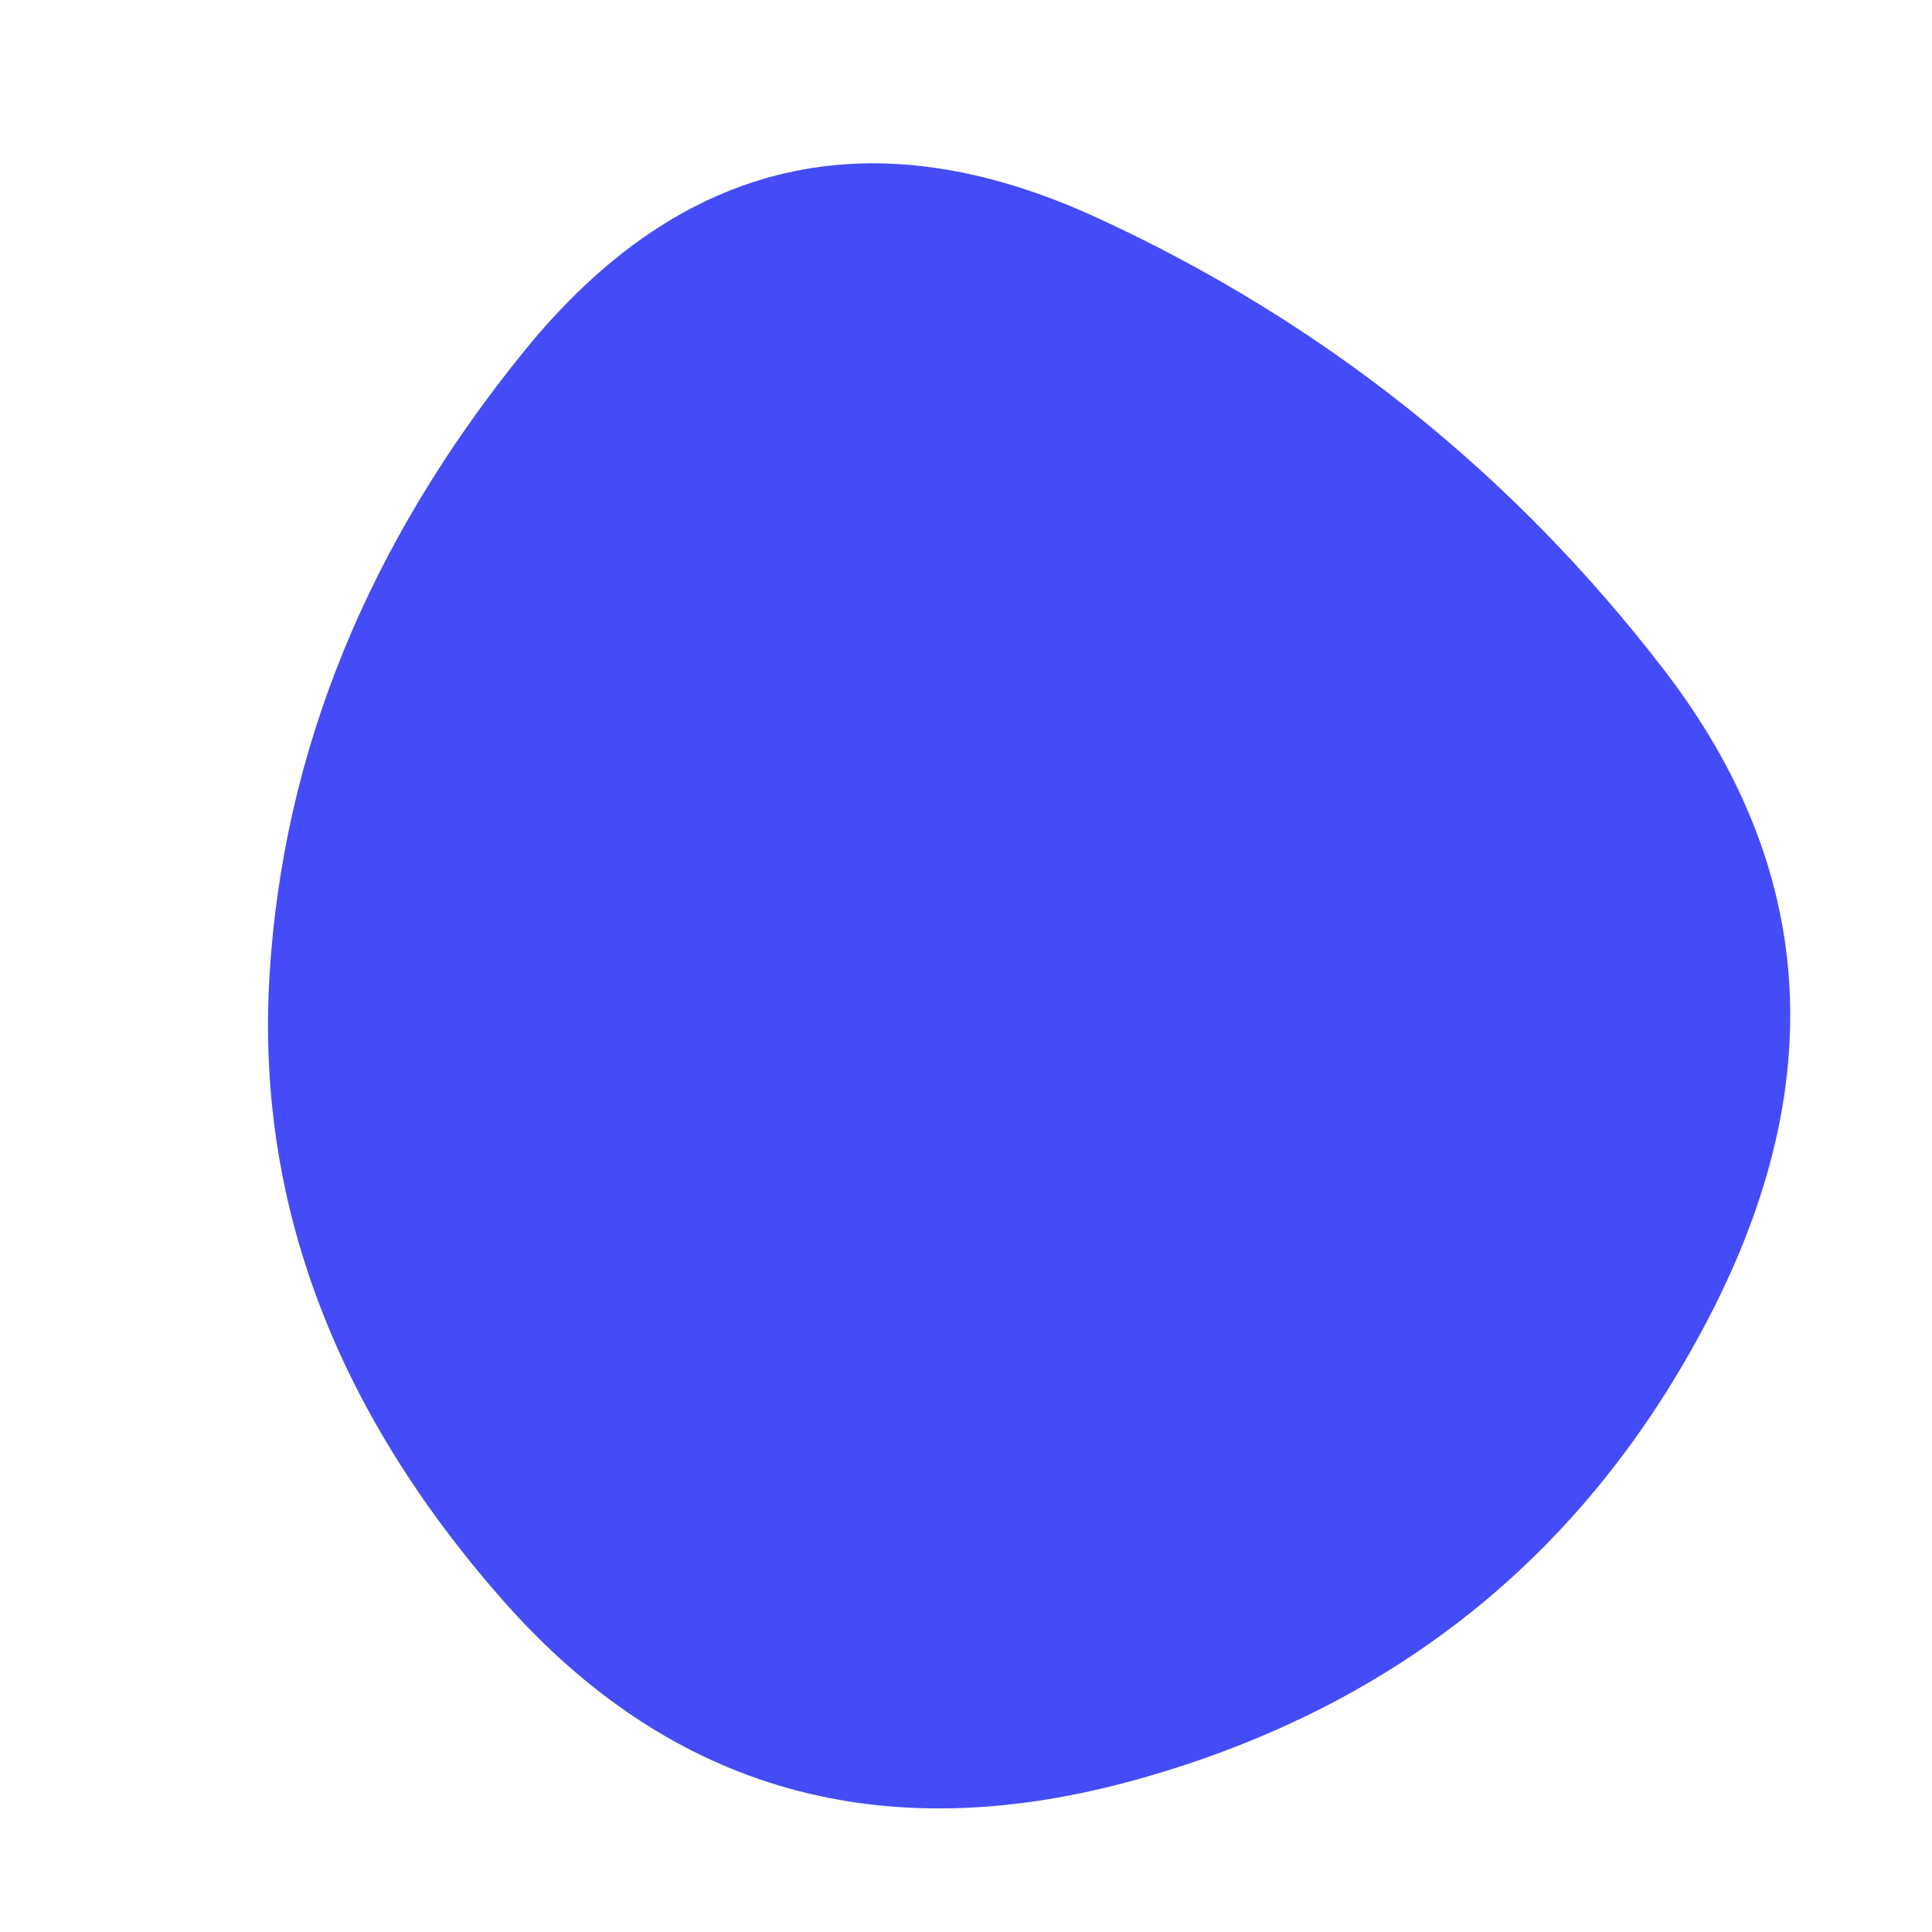 <svg viewBox="0 0 1000 1000" xmlns="http://www.w3.org/2000/svg"><defs><clipPath id="a"><path fill="currentColor" d="M884.5 682q-94.5 182-294 238.5T260 828Q129 679 139.5 505t132-323.5Q393 32 568.5 113t293 234q117.5 153 23 335Z"/></clipPath></defs><g clip-path="url(#a)"><path fill="#444cf7" d="M884.5 682q-94.5 182-294 238.5T260 828Q129 679 139.5 505t132-323.5Q393 32 568.5 113t293 234q117.5 153 23 335Z"/></g></svg>